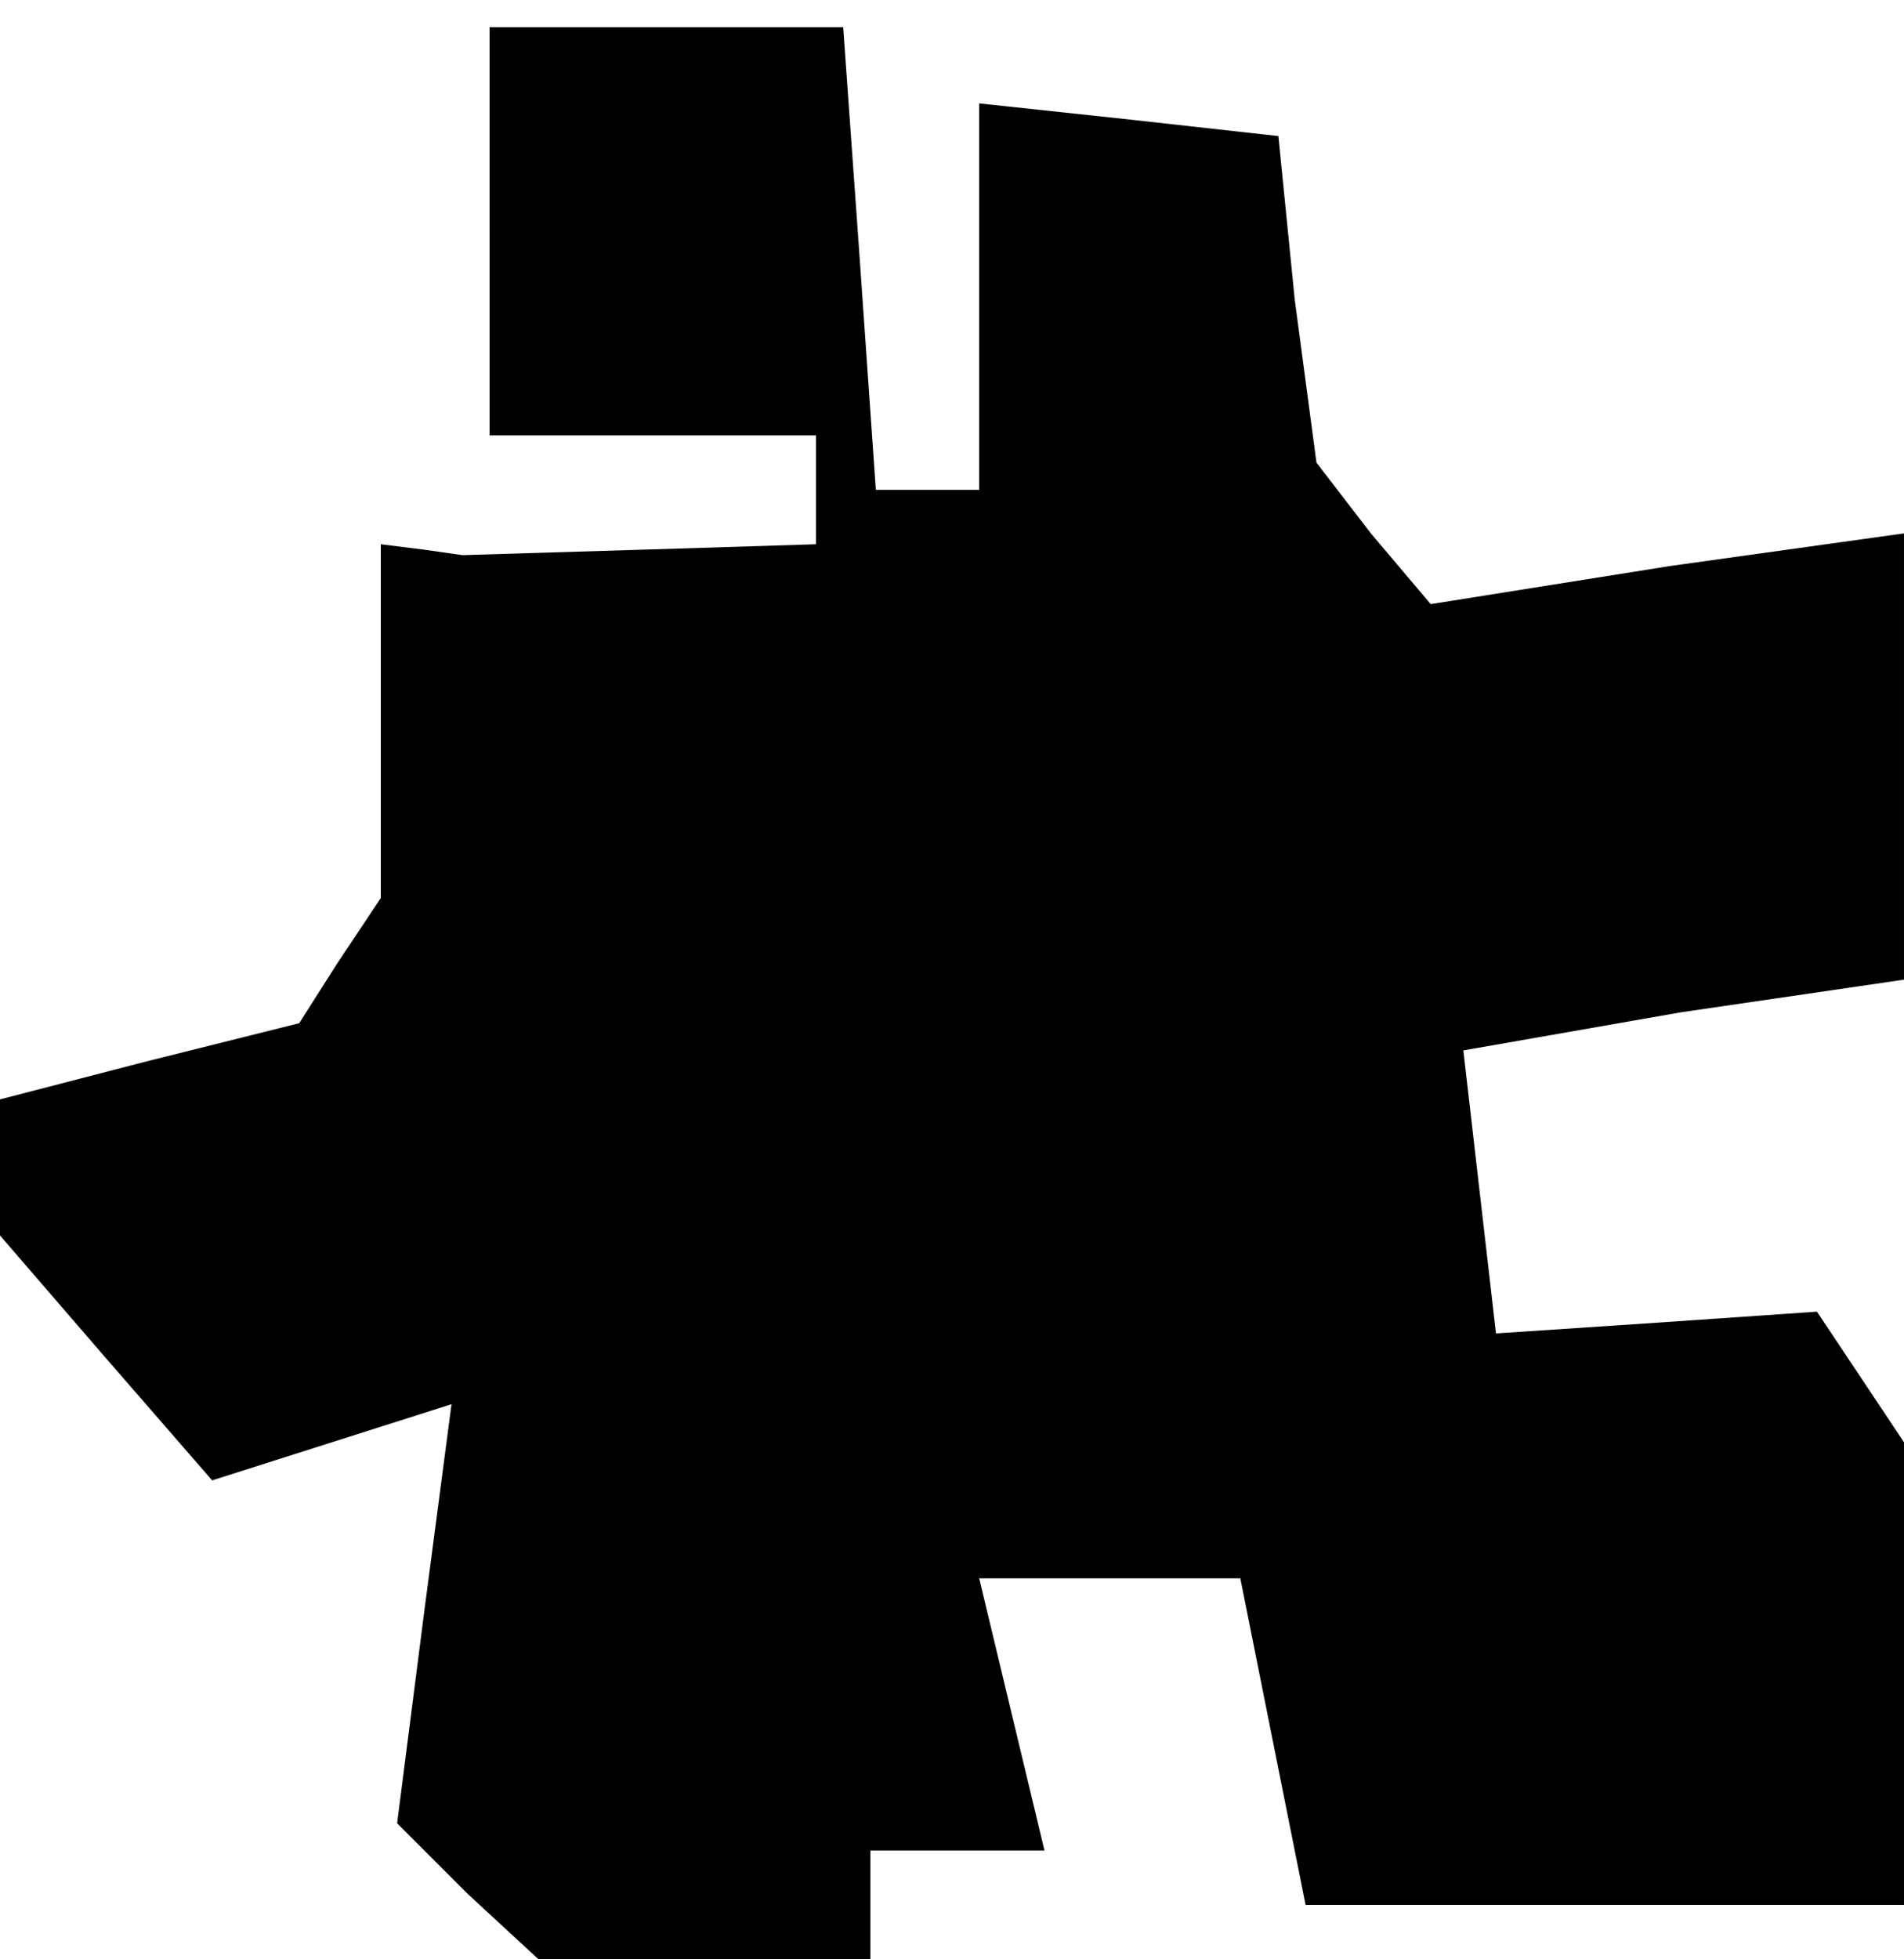 <?xml version="1.0" standalone="no"?>
<!DOCTYPE svg PUBLIC "-//W3C//DTD SVG 20010904//EN"
 "http://www.w3.org/TR/2001/REC-SVG-20010904/DTD/svg10.dtd">
<svg version="1.0" xmlns="http://www.w3.org/2000/svg"
 width="35pt" height="36pt" viewBox="0 0 35 36"
 preserveAspectRatio="xMidYMid meet">
<g transform="translate(0,36) scale(0.1,-0.1)"
fill="#000000" stroke="none">
<path d="M90 318 l0 -38 30 0 30 0 0 -10 0 -10 -32 -1 -33 -1 -7 1 -8 1 0 -32
0 -33 -8 -12 -7 -11 -28 -7 -27 -7 0 -13 0 -12 19 -22 20 -23 22 7 22 7 -5
-38 -5 -39 13 -13 13 -12 31 0 30 0 0 10 0 10 16 0 16 0 -6 25 -6 25 24 0 24
0 6 -30 6 -30 55 0 55 0 0 43 0 42 -8 12 -8 12 -29 -2 -30 -2 -3 26 -3 26 40
7 41 6 0 41 0 41 -43 -6 -44 -7 -11 13 -10 13 -4 30 -3 30 -27 3 -28 3 0 -35
0 -36 -9 0 -10 0 -3 43 -3 42 -32 0 -33 0 0 -37z"/>
</g>
</svg>
